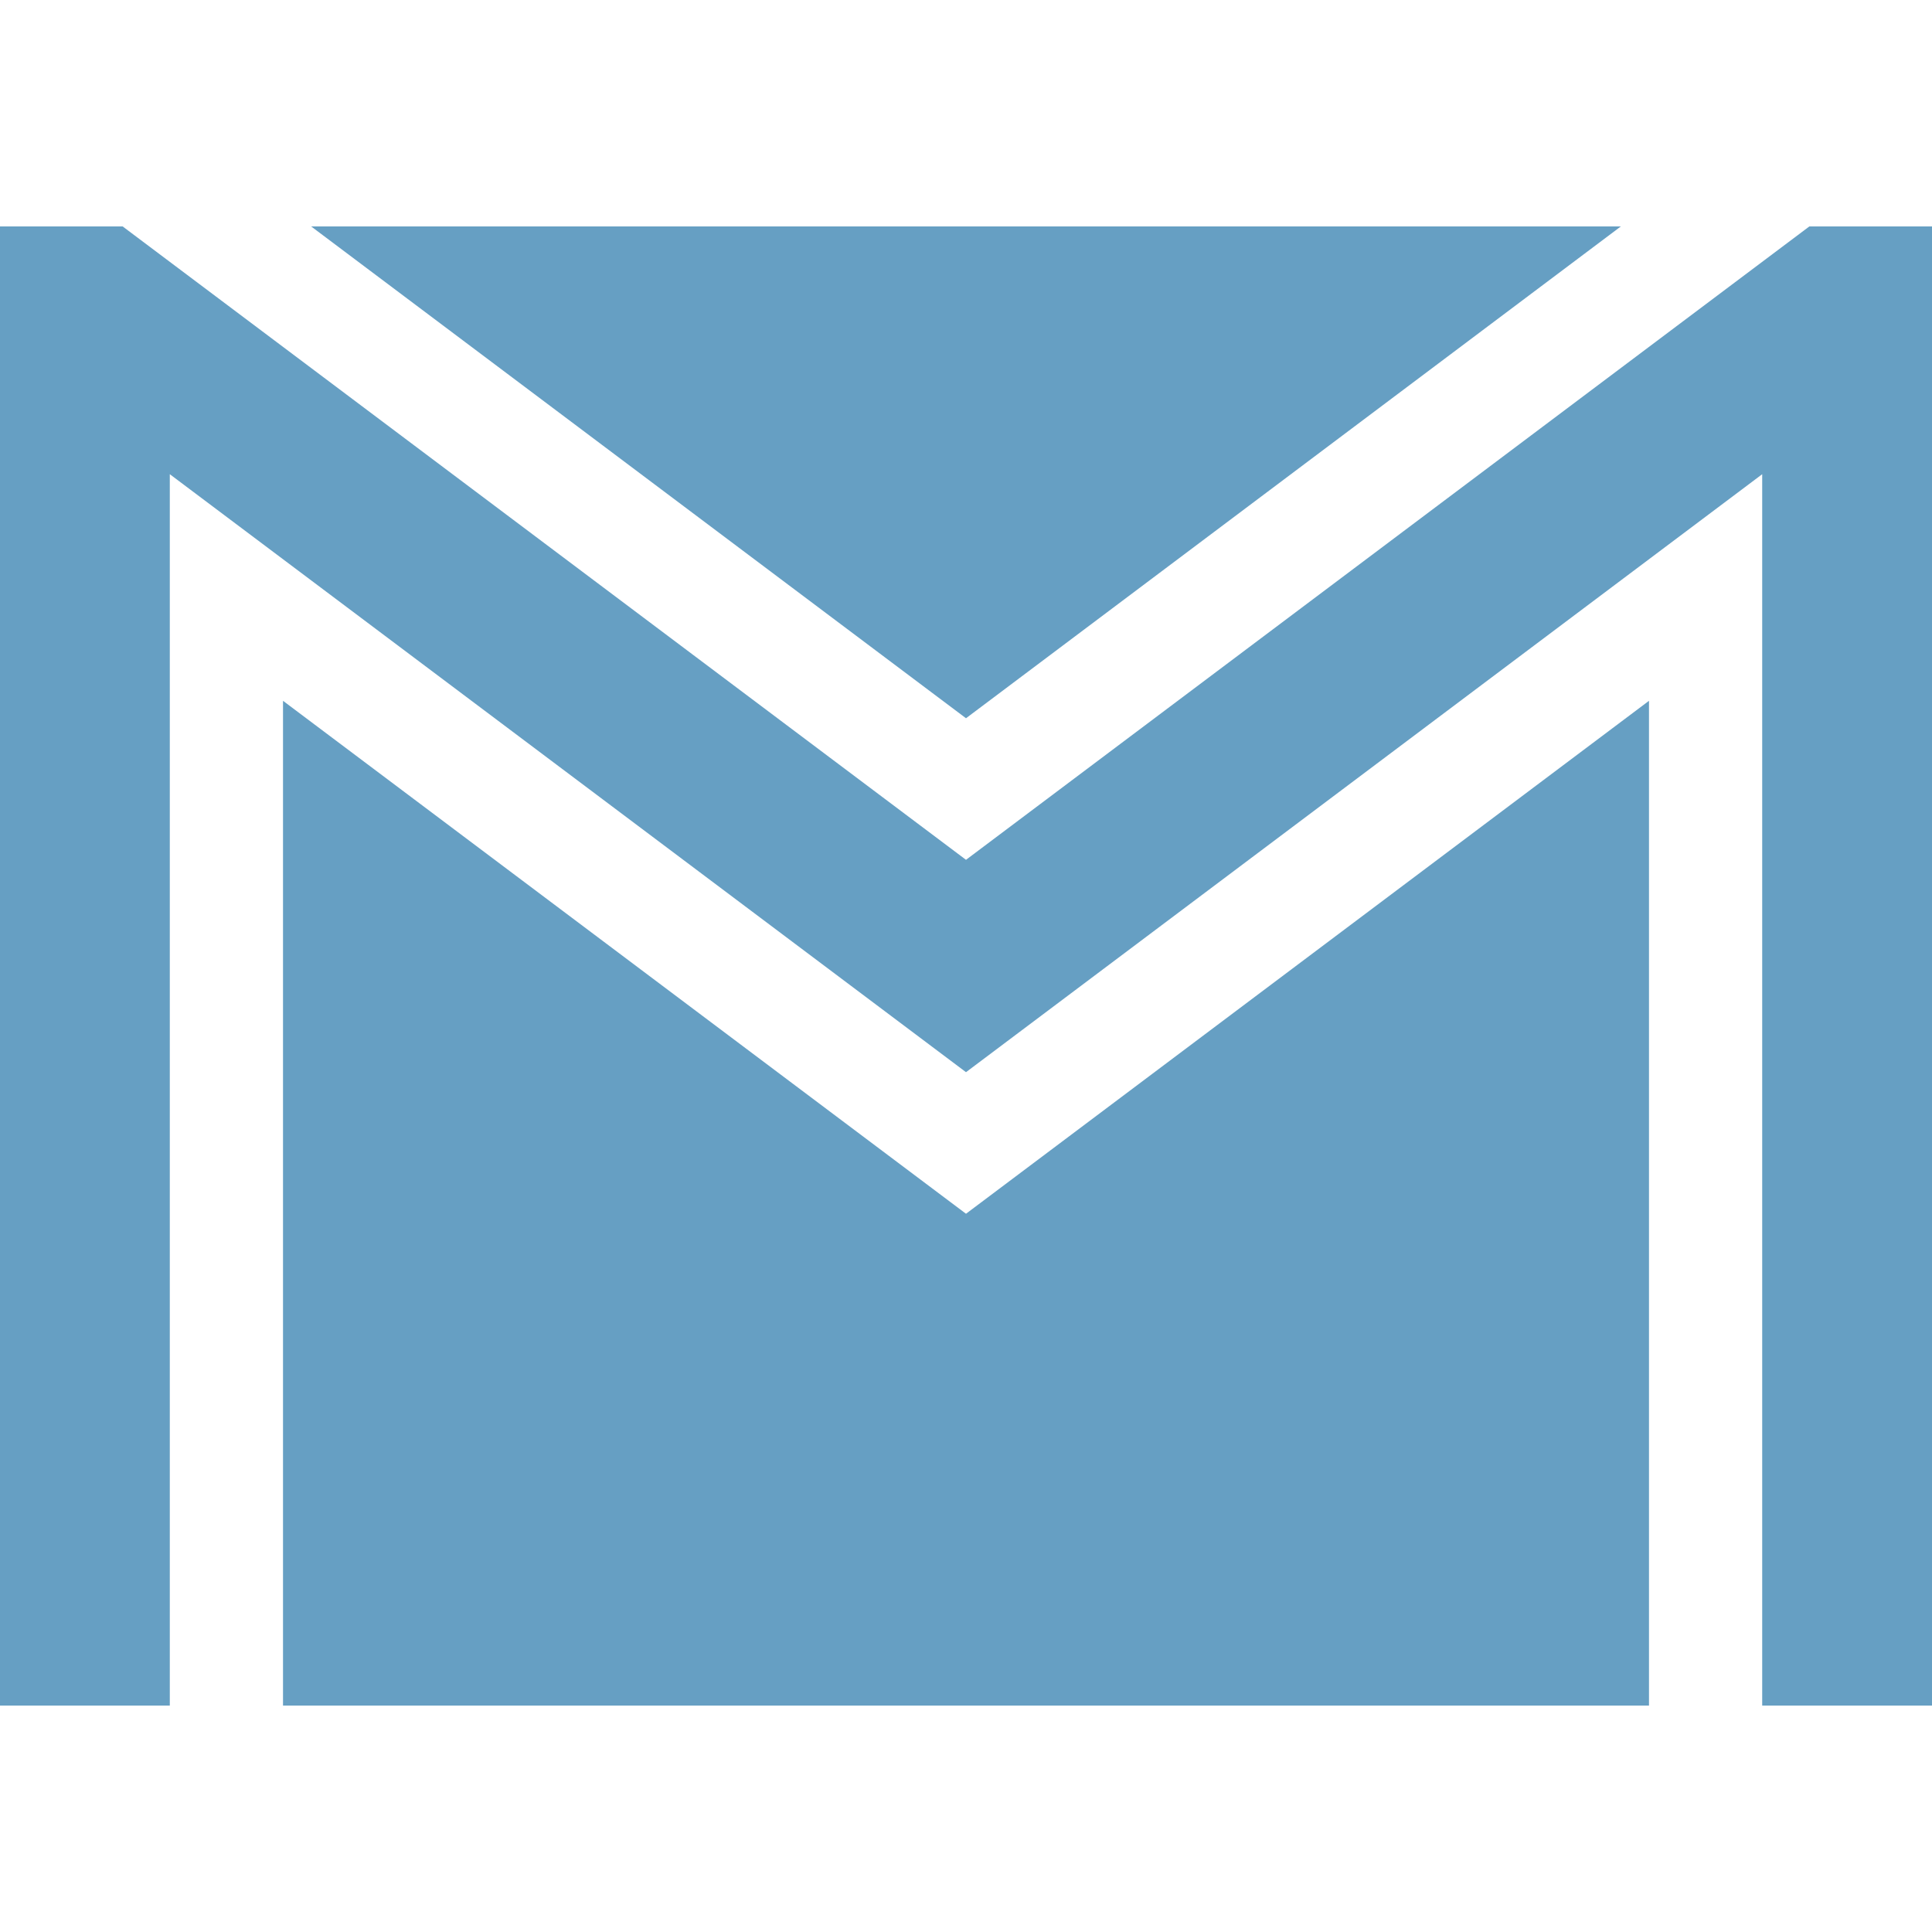 <?xml version="1.0"?>
<svg xmlns="http://www.w3.org/2000/svg" id="Capa_1" enable-background="new 0 0 512 512" height="512px" viewBox="0 0 512 512" width="512px"><g><g><path d="m512 60h-32.494l-223.506 167.861-223.506-167.861h-32.494v392h45v-326.33l211 158.469 211-158.469v326.33h45z" data-original="#000000" class="active-path" data-old_color="#000000" fill="#669FC3"/><path d="m437 185.72-181 135.937-181-135.937v266.28h362z" data-original="#000000" class="active-path" data-old_color="#000000" fill="#669FC3"/><path d="m256 190.342 173.55-130.342h-347.1z" data-original="#000000" class="active-path" data-old_color="#000000" fill="#669FC3"/></g></g> </svg>
